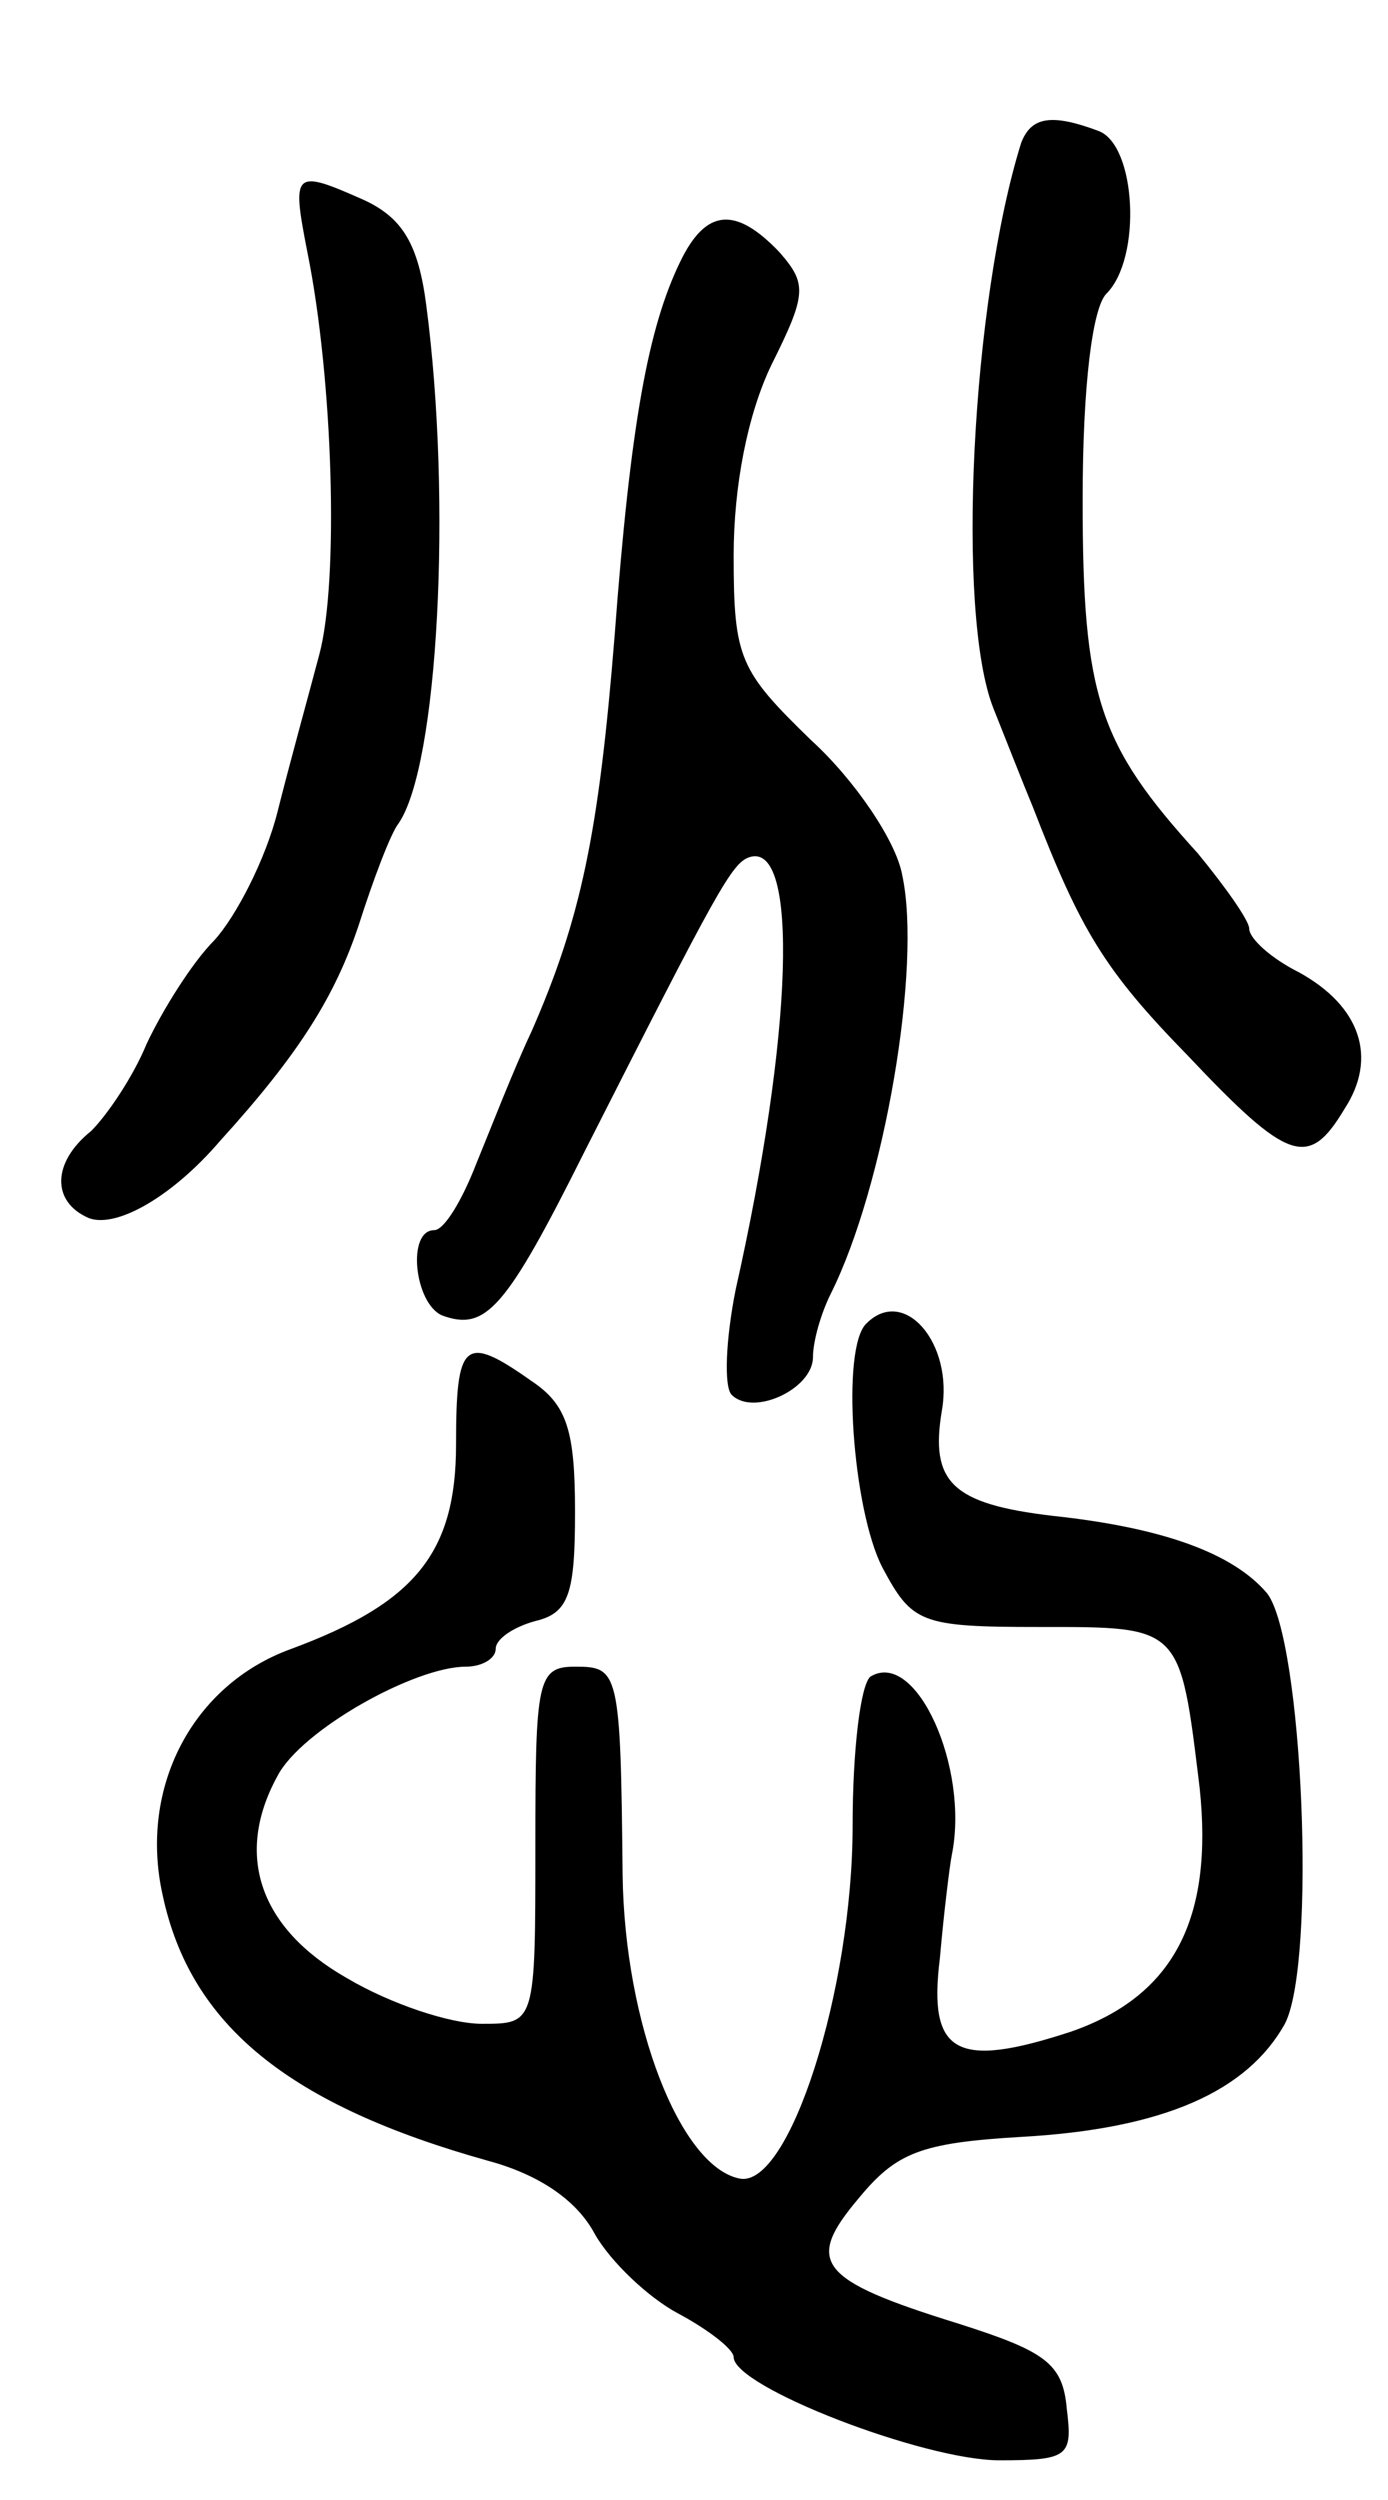 <svg version="1.0" xmlns="http://www.w3.org/2000/svg"
 width="70pt" height="126pt" viewBox="0 0 70 126"
 preserveAspectRatio="xMidYMid meet">
<g transform="translate(0,126) scale(0.1,-0.1)"
fill="#000000" stroke="none">
<path d="M515 1188 c-25 -80 -33 -237 -14 -285 6 -15 15 -38 20 -50 24 -62 36
-82 78 -125 51 -54 61 -57 79 -27 17 26 8 52 -23 69 -14 7 -25 17 -25 22 0 4
-12 21 -26 38 -50 55 -58 79 -58 178 0 58 5 97 12 104 18 18 15 75 -4 82 -24
9 -34 7 -39 -6z"/>
<path d="M155 1133 c13 -64 16 -166 6 -203 -5 -19 -15 -55 -21 -79 -6 -24 -21
-53 -32 -65 -11 -11 -26 -35 -34 -52 -7 -17 -20 -36 -28 -44 -20 -16 -20 -36
-1 -44 14 -5 42 11 66 39 40 44 58 73 70 109 7 22 16 46 20 51 20 29 27 162
14 261 -4 31 -12 44 -31 53 -36 16 -37 15 -29 -26z"/>
<path d="M343 1128 c-16 -33 -25 -81 -33 -188 -8 -100 -17 -143 -42 -200 -9
-19 -21 -50 -28 -67 -7 -18 -16 -33 -21 -33 -14 0 -10 -37 4 -43 22 -8 32 3
72 83 67 132 74 145 83 148 25 8 22 -89 -7 -218 -5 -25 -6 -49 -2 -53 11 -11
41 3 41 19 0 8 4 22 9 32 27 54 46 165 36 211 -3 17 -24 48 -46 68 -36 35 -39
41 -39 93 0 35 7 71 19 96 18 36 18 41 4 57 -22 23 -37 22 -50 -5z"/>
<path d="M437 593 c-13 -12 -7 -94 8 -123 15 -28 19 -30 79 -30 72 0 71 1 81
-81 7 -66 -13 -105 -65 -123 -58 -19 -72 -11 -66 37 2 23 5 47 6 52 9 44 -18
104 -41 90 -5 -4 -9 -37 -9 -75 0 -83 -32 -183 -57 -178 -30 6 -58 78 -59 153
-1 103 -2 105 -24 105 -19 0 -20 -7 -20 -90 0 -90 0 -90 -27 -90 -16 0 -46 10
-68 23 -44 25 -57 62 -35 102 12 23 69 55 95 55 8 0 15 4 15 9 0 5 9 11 20 14
17 4 20 14 20 55 0 41 -4 54 -22 66 -34 24 -38 20 -38 -32 0 -55 -21 -80 -83
-103 -50 -18 -77 -70 -65 -124 14 -66 64 -106 164 -134 26 -7 45 -20 54 -37 8
-14 27 -32 42 -40 15 -8 28 -18 28 -22 0 -15 96 -52 134 -52 35 0 37 2 34 26
-2 23 -11 29 -55 43 -71 22 -77 31 -50 63 19 23 31 28 82 31 72 4 114 23 133
57 16 31 9 194 -9 217 -17 20 -52 33 -108 39 -51 6 -62 17 -56 53 6 34 -19 63
-38 44z"/>
</g>
</svg>
